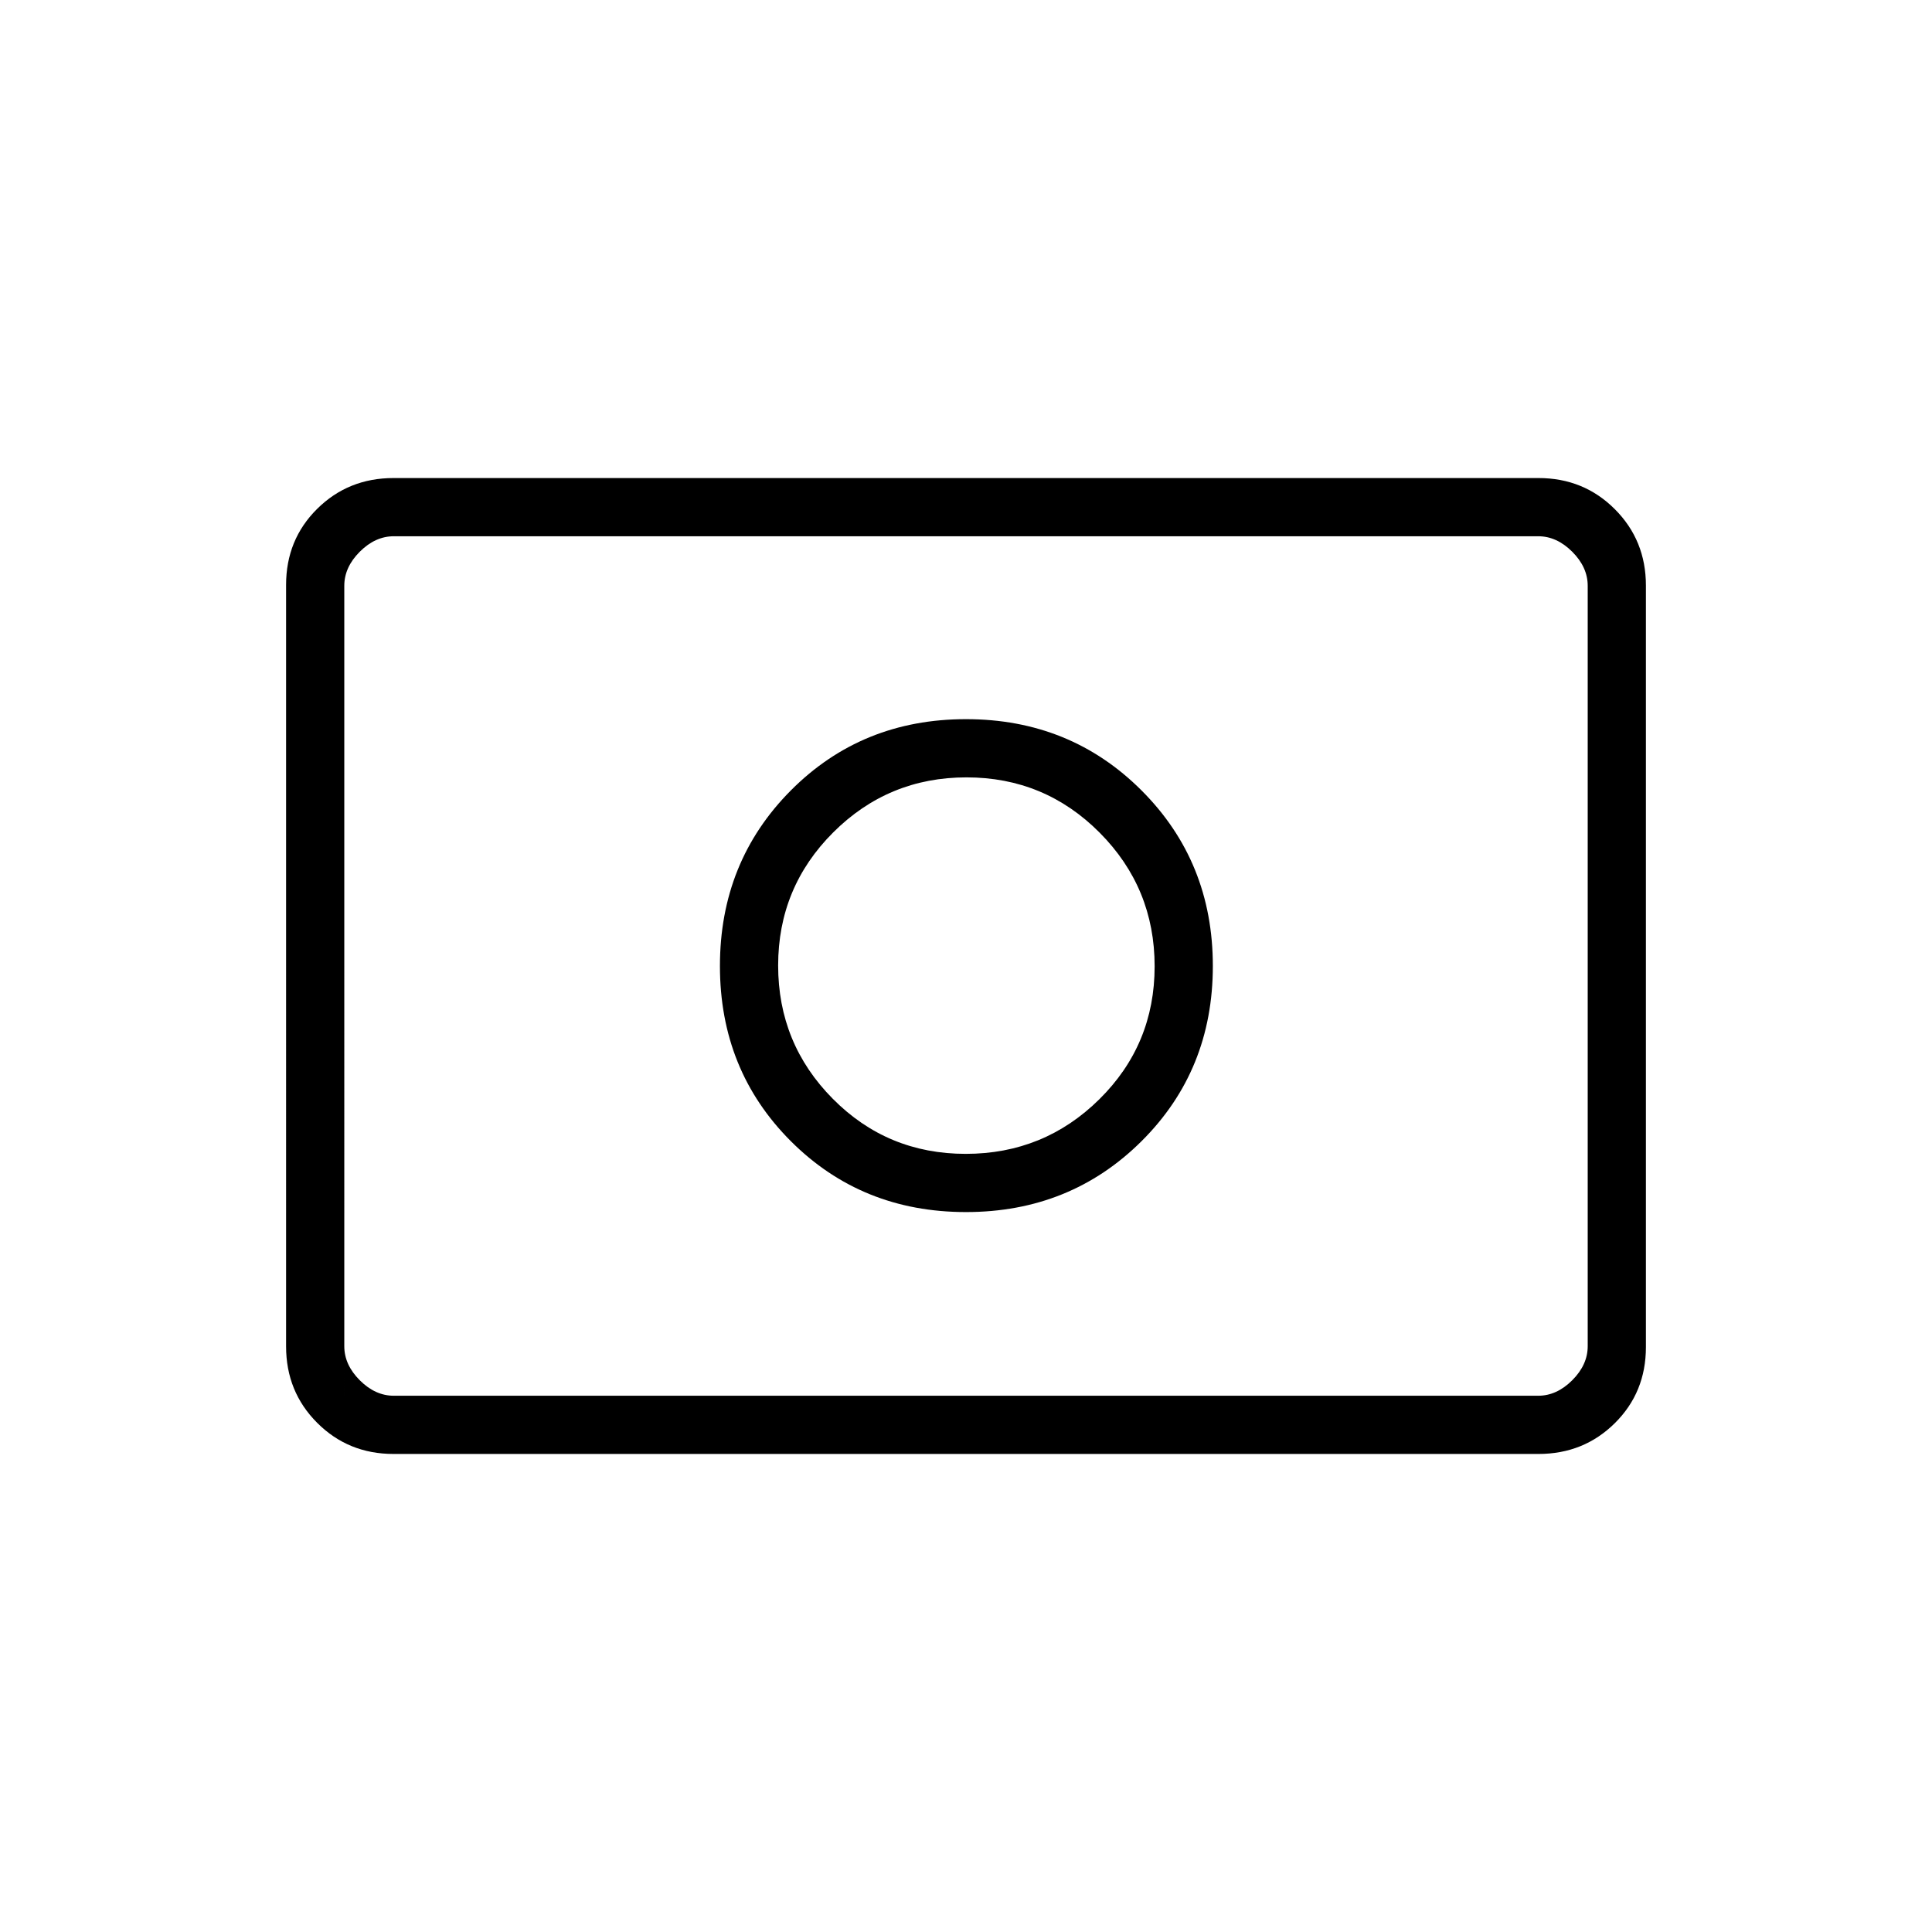 <svg xmlns="http://www.w3.org/2000/svg" height="20" viewBox="0 96 960 960" width="20"><path d="M479.857 669.346q-38.934 0-66.068-27.389-27.135-27.39-27.135-66.212t27.389-66.149q27.39-27.327 66.212-27.327t66.149 27.47q27.327 27.469 27.327 66.404 0 38.934-27.47 66.068-27.469 27.135-66.404 27.135Zm.143 28.923q51.808 0 87.231-35.23 35.423-35.231 35.423-87.039t-35.423-87.231Q531.808 453.346 480 453.346q-51.808 0-87.039 35.423-35.23 35.423-35.23 87.231 0 51.808 35.23 87.039 35.231 35.23 87.039 35.23ZM195.523 818.462q-22.468 0-37.919-15.463-15.45-15.462-15.45-37.964V386.641q0-22.502 15.45-37.802 15.451-15.301 37.919-15.301h568.954q22.468 0 37.919 15.463 15.45 15.462 15.45 37.964v378.394q0 22.502-15.45 37.802-15.451 15.301-37.919 15.301H195.523Zm.169-28.924h568.616q9.231 0 16.923-7.692 7.692-7.692 7.692-16.923V387.077q0-9.231-7.692-16.923-7.692-7.692-16.923-7.692H195.692q-9.231 0-16.923 7.692-7.692 7.692-7.692 16.923v377.846q0 9.231 7.692 16.923 7.692 7.692 16.923 7.692Zm-24.615 0V362.462v427.076Z"/></svg>
